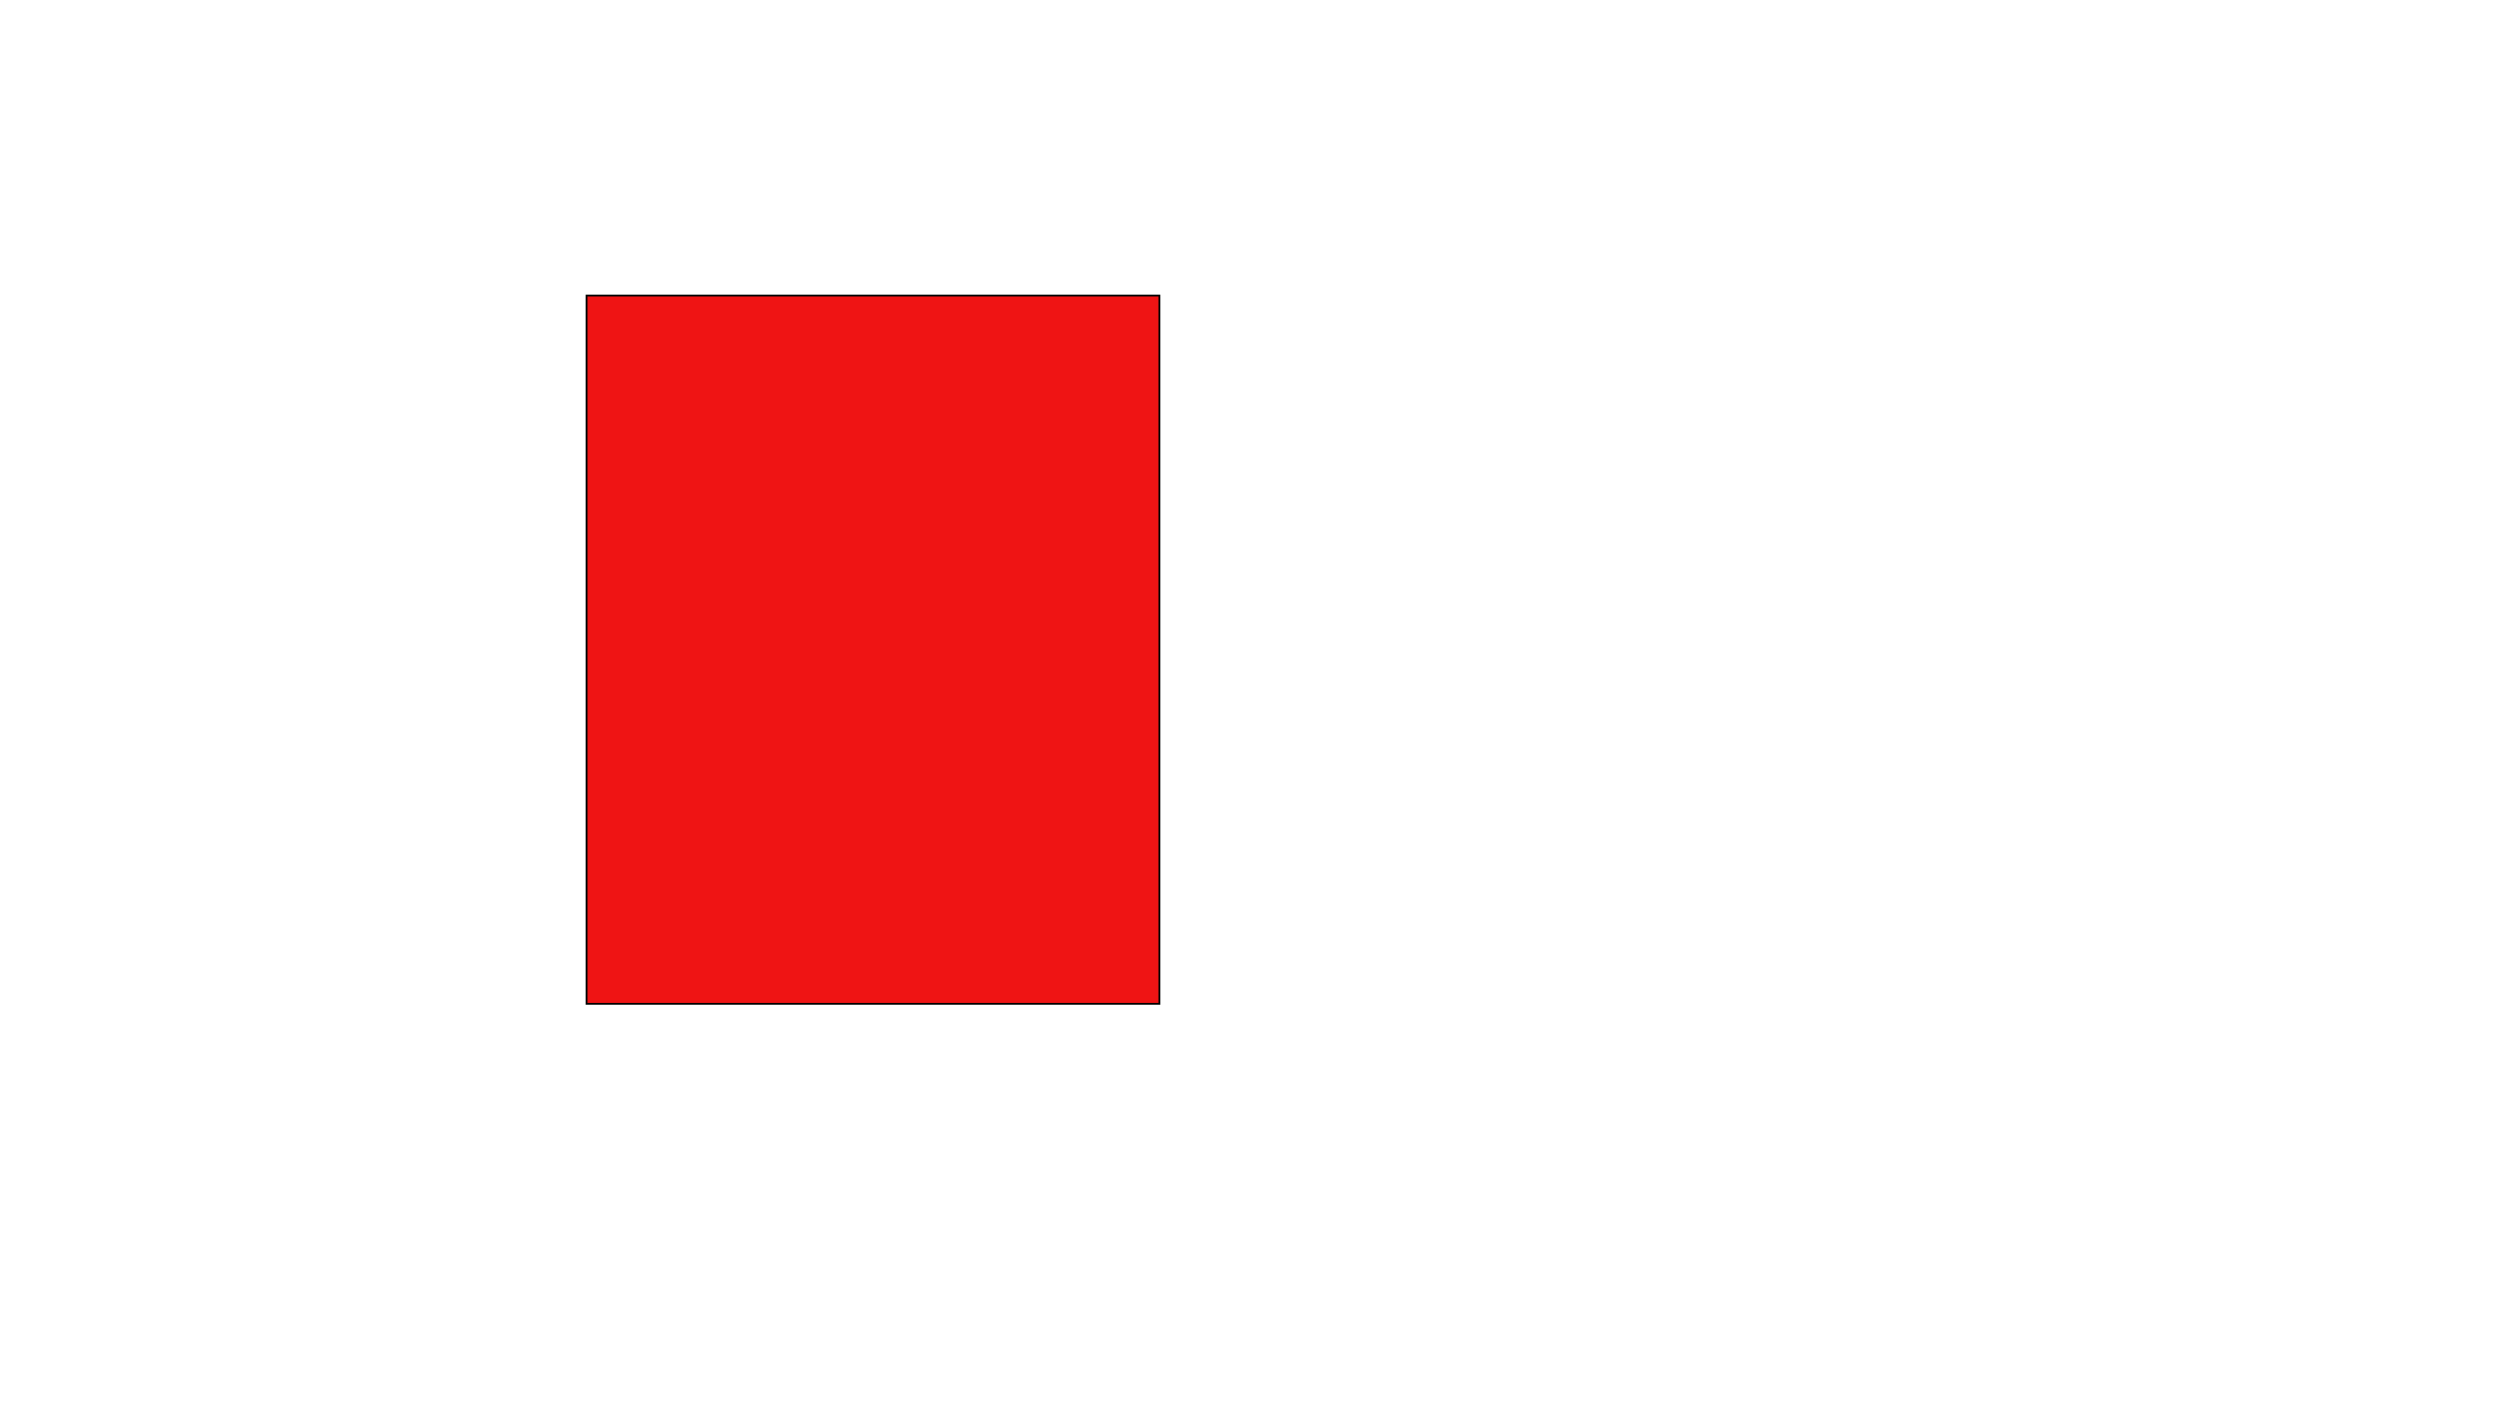 <?xml version="1.0" encoding="utf-8"?>
<!-- Generator: Adobe Illustrator 23.1.0, SVG Export Plug-In . SVG Version: 6.00 Build 0)  -->
<svg version="1.1" id="Layer_1" xmlns="http://www.w3.org/2000/svg" xmlns:xlink="http://www.w3.org/1999/xlink" x="0px" y="0px"
	 viewBox="0 0 1366 768" style="enable-background:new 0 0 1366 768;" xml:space="preserve">
<style type="text/css">
	.st0{fill:#EF1414;}
</style>
<g>
	<rect x="320.5" y="161.5" class="st0" width="313" height="387"/>
	<path d="M633,162v386H321V162H633 M634,161H320v388h314V161L634,161z"/>
</g>
</svg>
